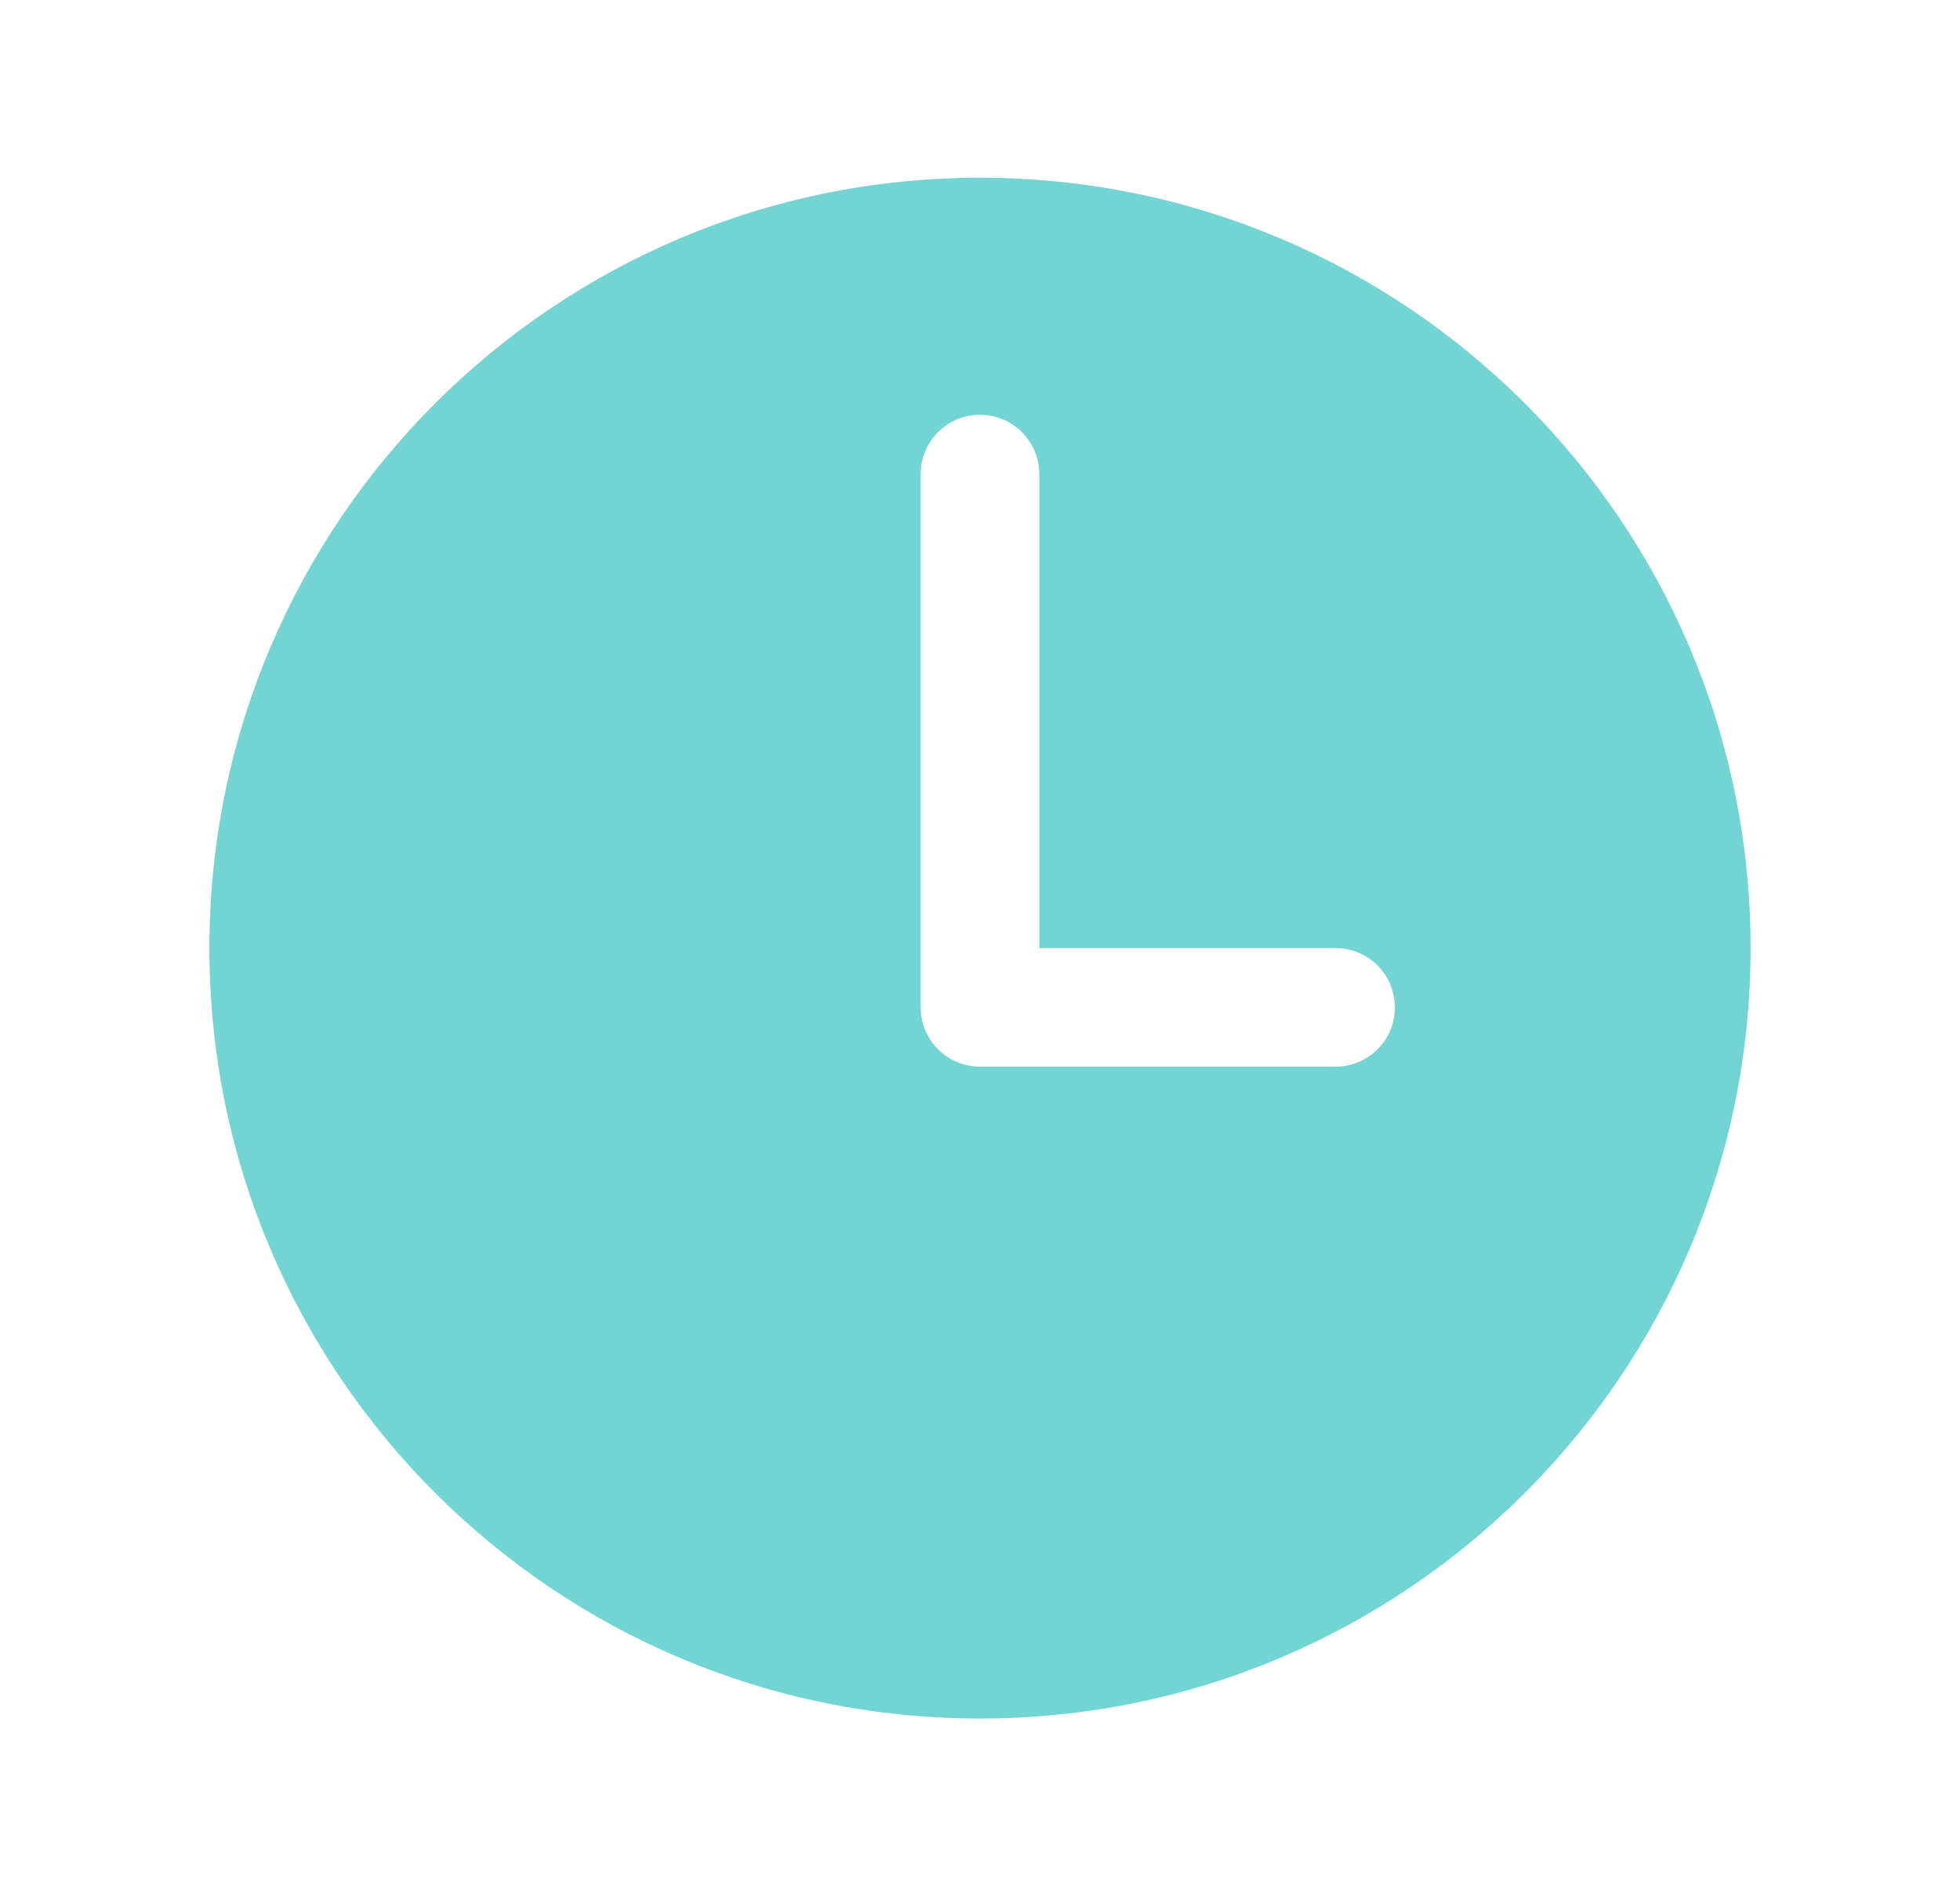 <svg width="31" height="30" viewBox="0 0 31 30" fill="none" xmlns="http://www.w3.org/2000/svg">
<path d="M15.5 2.812C8.769 2.812 3.312 8.269 3.312 15C3.312 21.731 8.769 27.188 15.5 27.188C22.231 27.188 27.688 21.731 27.688 15C27.688 8.269 22.231 2.812 15.5 2.812ZM21.125 16.875H15.5C15.251 16.875 15.013 16.776 14.837 16.6C14.661 16.425 14.562 16.186 14.562 15.938V7.5C14.562 7.251 14.661 7.013 14.837 6.837C15.013 6.661 15.251 6.562 15.5 6.562C15.749 6.562 15.987 6.661 16.163 6.837C16.339 7.013 16.438 7.251 16.438 7.5V15H21.125C21.374 15 21.612 15.099 21.788 15.275C21.964 15.45 22.062 15.689 22.062 15.938C22.062 16.186 21.964 16.425 21.788 16.6C21.612 16.776 21.374 16.875 21.125 16.875Z" fill="#73D4D4"/>
</svg>
